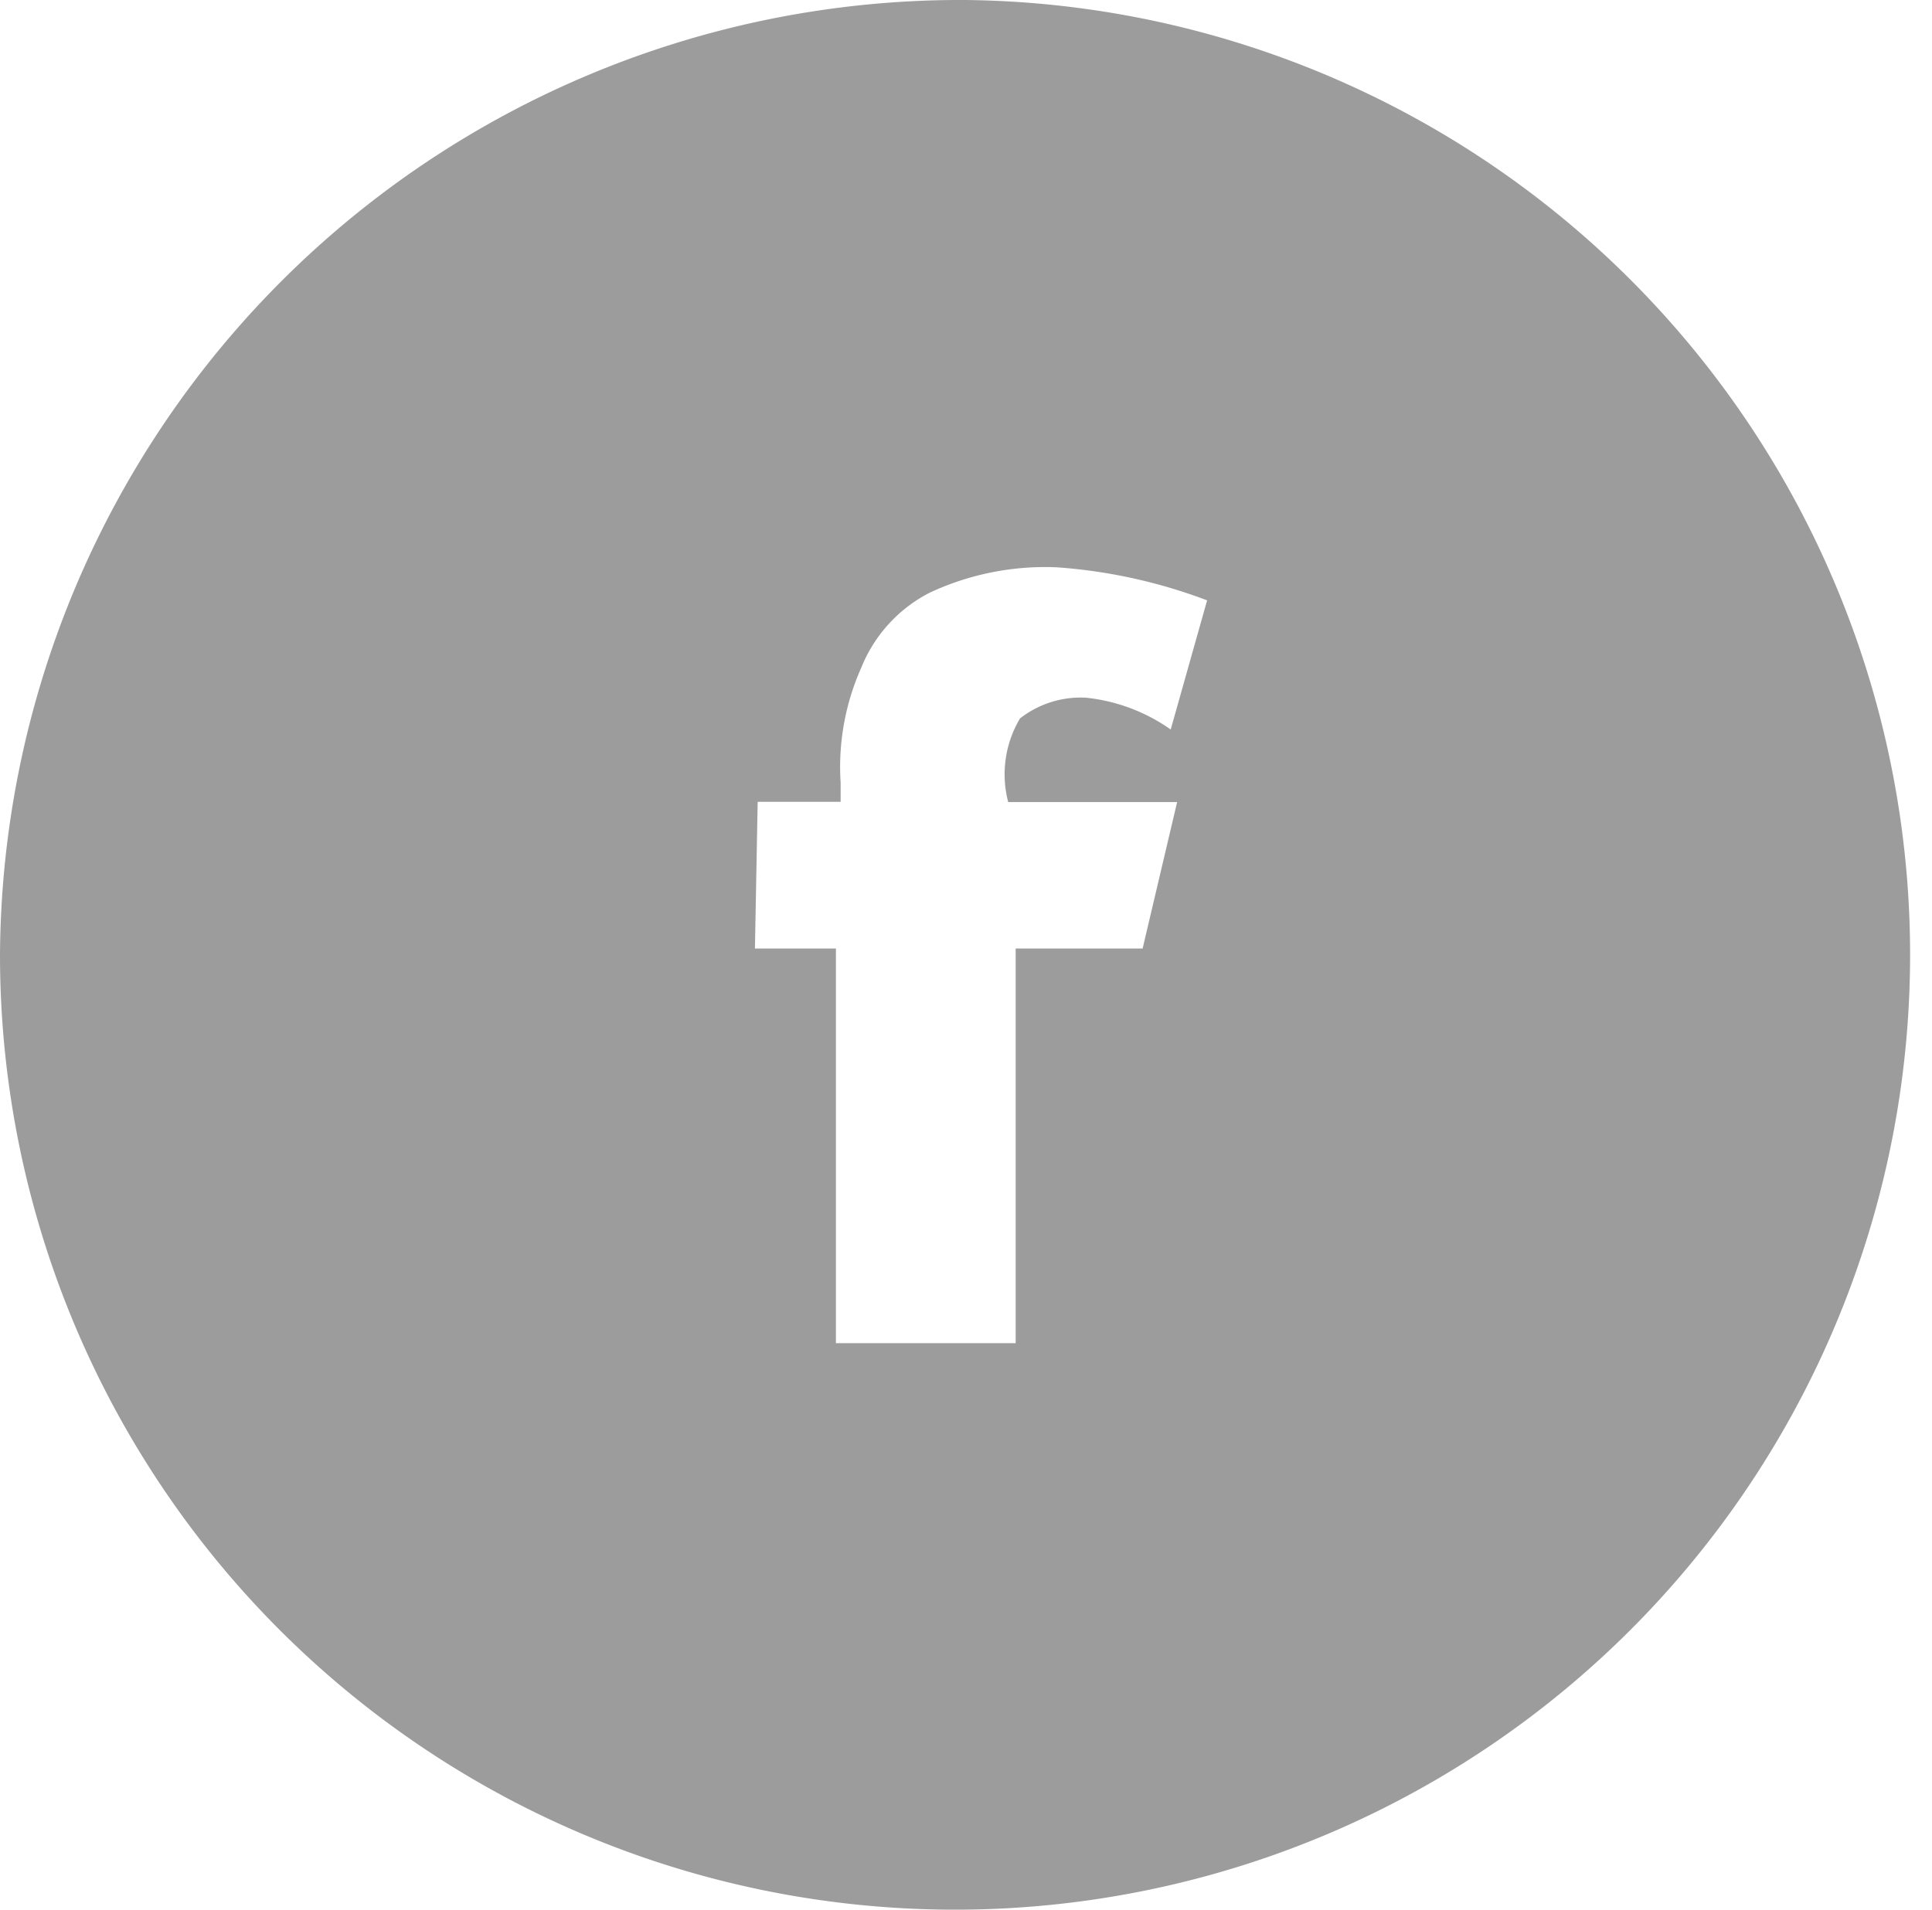 <svg xmlns="http://www.w3.org/2000/svg" width="30.344" height="30" viewBox="0 0 30.344 30">
  <defs>
    <style>
      .cls-1 {
        fill: #9c9c9c;
        fill-rule: evenodd;
      }
    </style>
  </defs>
  <path id="FaceBook" class="cls-1" d="M978.171,660A15,15,0,1,1,963,675,15.086,15.086,0,0,1,978.171,660Zm-3.314,14.9h1.272v6.2h2.823v-6.2h1.994l0.542-2.3h-2.653a1.712,1.712,0,0,1,.186-1.315,1.55,1.55,0,0,1,1.033-.325,2.809,2.809,0,0,1,1.333.5l0.572-2.029a8.3,8.3,0,0,0-2.36-.519,4.278,4.278,0,0,0-2,.4,2.277,2.277,0,0,0-1.069,1.17,3.829,3.829,0,0,0-.327,1.814v0.3H974.9Z" transform="translate(-963 -660)"/>
</svg>
